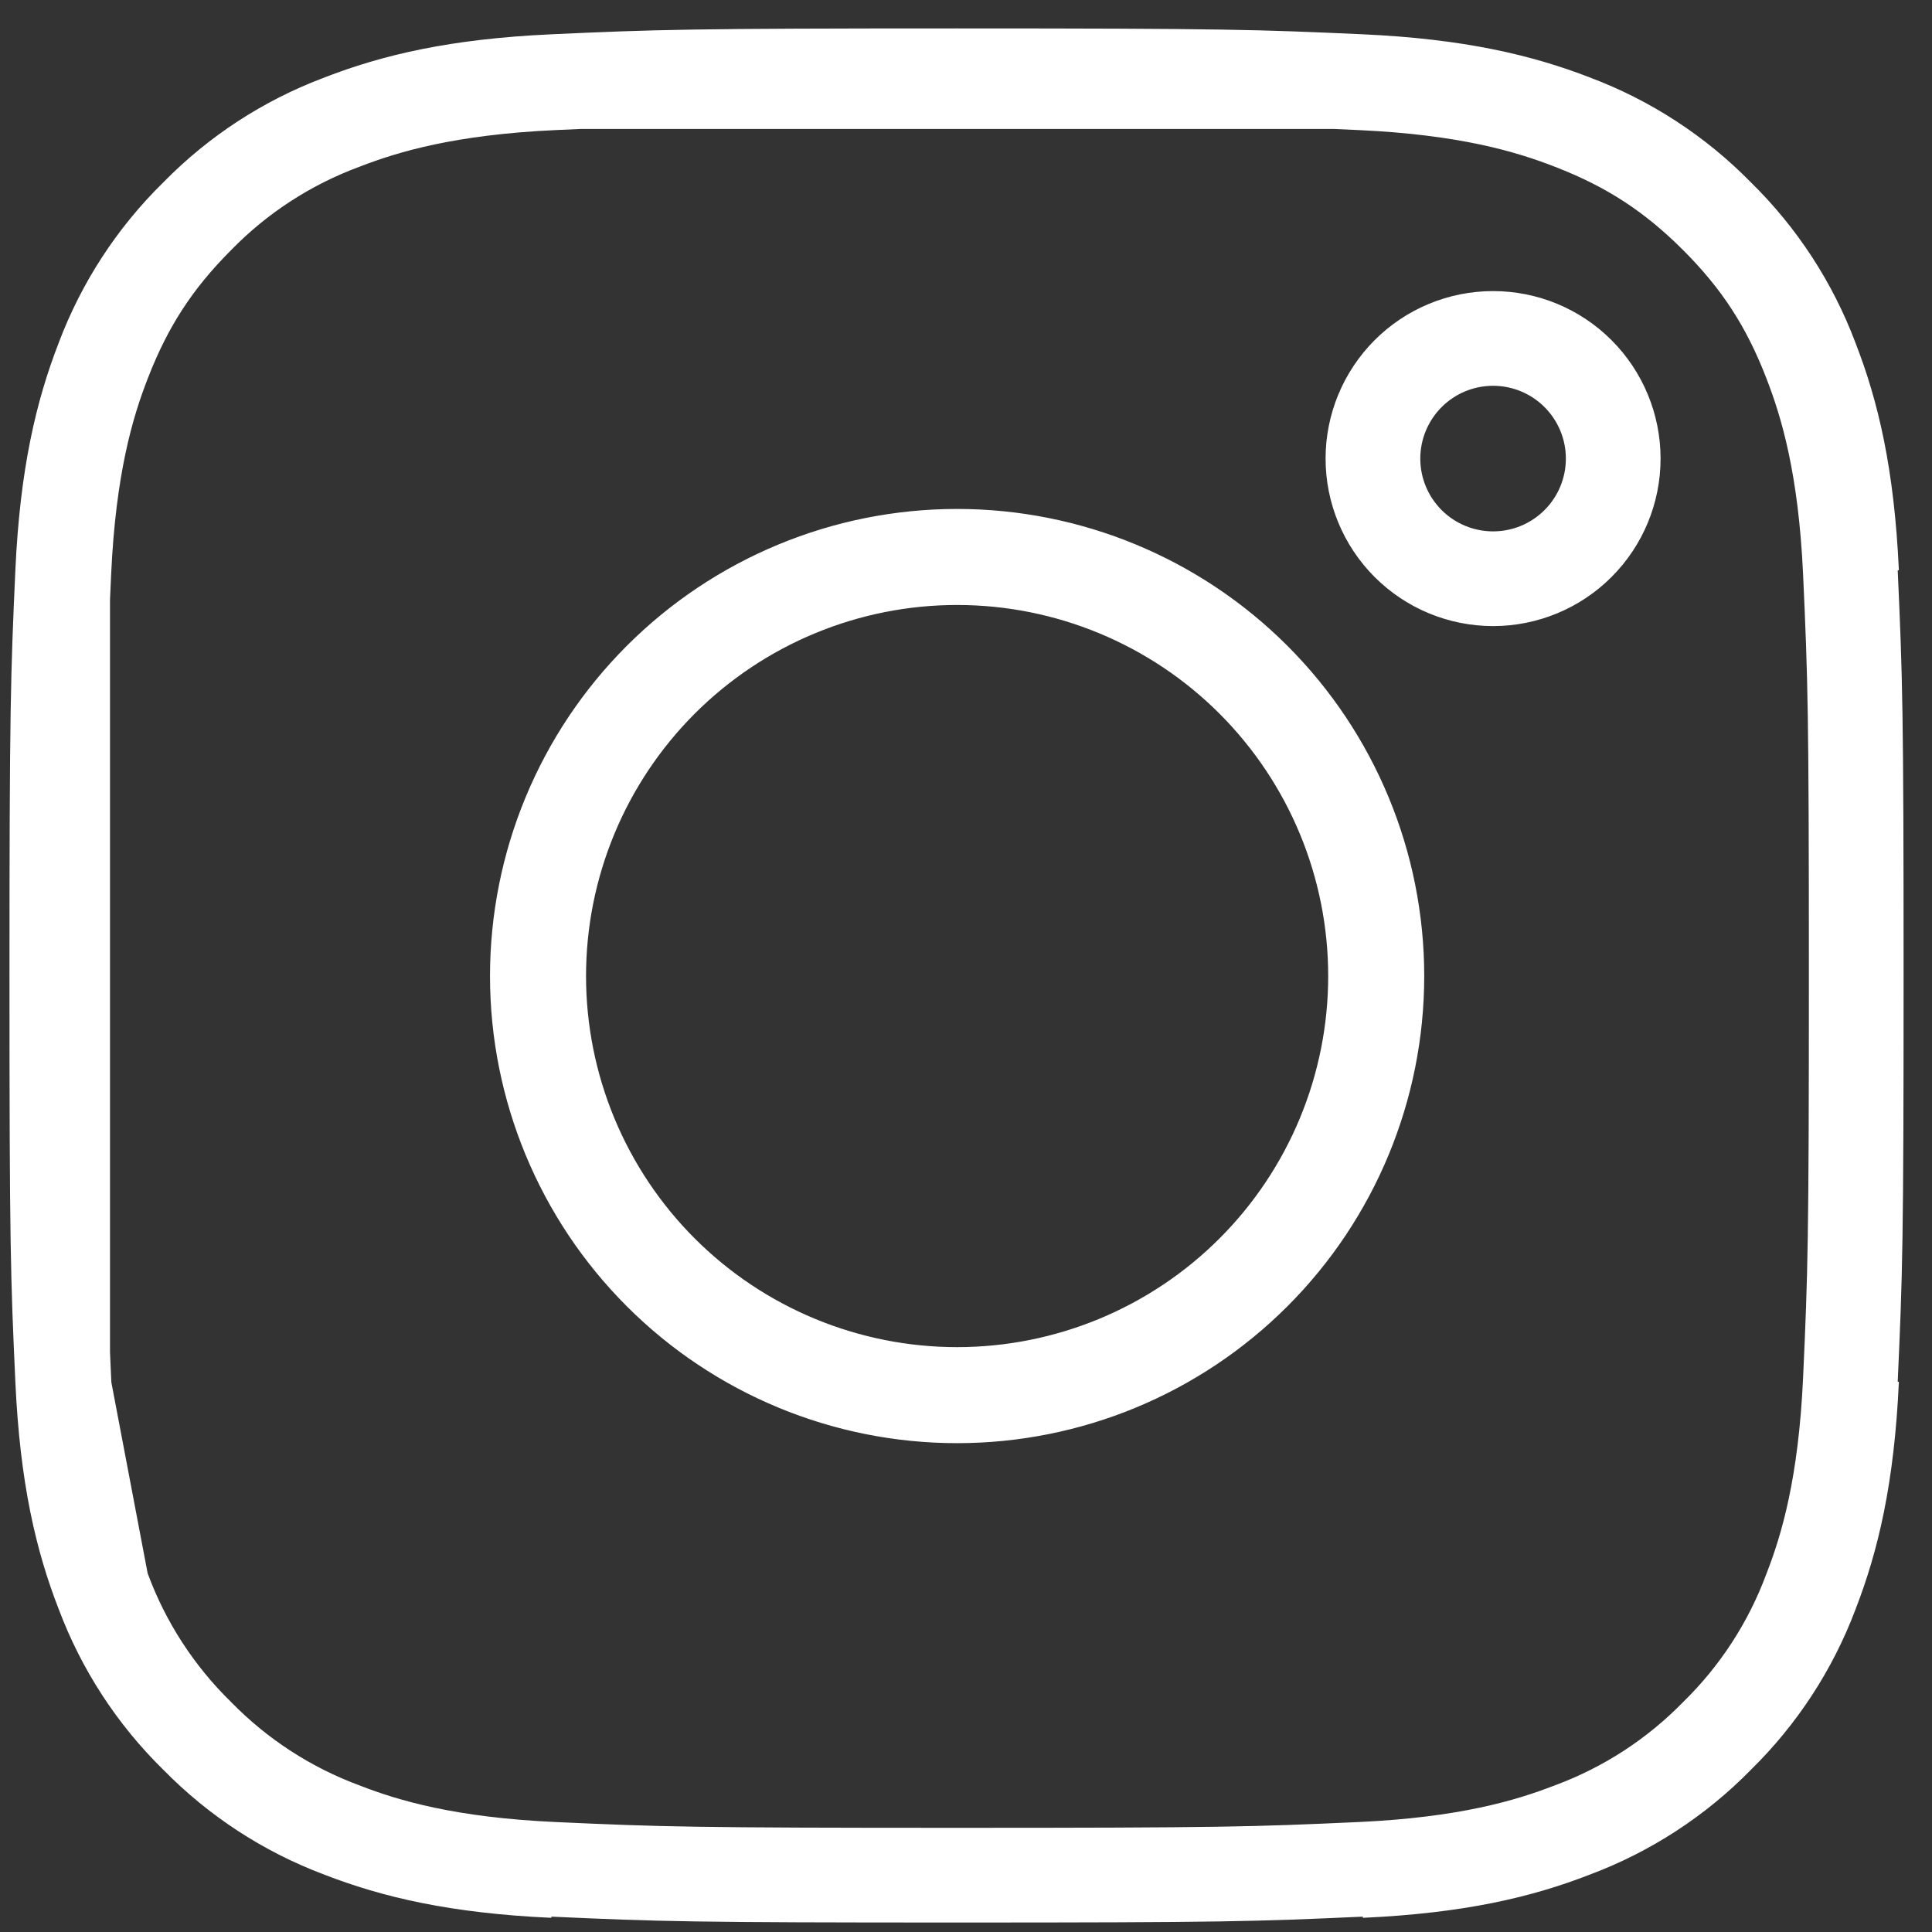 <svg width="51" height="51" viewBox="0 0 51 51" fill="none" xmlns="http://www.w3.org/2000/svg">
<rect x="0" y="0" width="51" height="51" fill="#333333" stroke="none"/>
<path d="M1.654 15.112C1.771 12.557 2.171 10.909 2.712 9.51L2.719 9.491C3.256 8.067 4.095 6.778 5.181 5.712L5.196 5.697L5.211 5.682C6.277 4.596 7.567 3.756 8.989 3.222L9.014 3.212C10.409 2.67 12.054 2.271 14.611 2.154M1.654 15.112C1.531 17.841 1.5 18.688 1.5 25.766C1.5 32.845 1.529 33.69 1.654 36.42M1.654 15.112V15.8M14.611 2.154C17.342 2.03 18.188 2 25.265 2C32.343 2 33.189 2.031 35.919 2.154M14.611 2.154H15.302M1.654 36.42C1.771 38.977 2.17 40.622 2.712 42.017L2.722 42.042M1.654 36.42L1.696 36.641M1.654 36.42V35.73M1.654 15.8C1.664 15.581 1.674 15.353 1.685 15.111C1.813 12.315 2.288 10.682 2.741 9.524C3.328 8.011 4.07 6.869 5.205 5.73C6.283 4.623 7.594 3.771 9.043 3.234C10.196 2.787 11.825 2.313 14.61 2.185C14.853 2.174 15.082 2.164 15.302 2.154M1.654 15.8C1.553 18.114 1.531 19.39 1.531 25.766C1.531 32.139 1.553 33.417 1.654 35.73M1.654 15.8L1.654 35.73M2.722 42.042C3.256 43.464 4.095 44.754 5.182 45.821L5.197 45.836L5.212 45.85C6.278 46.936 7.567 47.776 8.991 48.312L9.012 48.32C10.409 48.861 12.054 49.26 14.611 49.377M2.722 42.042L2.69 41.873M2.69 41.873L1.696 36.641M2.69 41.873C2.268 40.758 1.833 39.203 1.696 36.641M2.69 41.873C2.704 41.912 2.719 41.951 2.734 41.989C3.269 43.431 4.117 44.738 5.217 45.814C6.293 46.914 7.599 47.761 9.041 48.297C10.198 48.748 11.829 49.219 14.611 49.346C17.418 49.474 18.285 49.5 25.265 49.5C32.246 49.5 33.114 49.474 35.921 49.346C38.706 49.218 40.335 48.745 41.489 48.297C42.931 47.763 44.238 46.914 45.314 45.814C46.414 44.738 47.261 43.432 47.797 41.99C48.248 40.833 48.719 39.202 48.846 36.42C48.974 33.614 49 32.745 49 25.766C49 18.787 48.974 17.917 48.846 15.11C48.718 12.311 48.24 10.679 47.79 9.525C47.203 8.008 46.458 6.861 45.312 5.716C44.169 4.575 43.026 3.829 41.508 3.241C40.349 2.788 38.717 2.313 35.921 2.185C35.678 2.174 35.45 2.164 35.23 2.154M1.696 36.641C1.692 36.568 1.688 36.495 1.685 36.421C1.674 36.178 1.664 35.949 1.654 35.73M35.23 2.154H35.919M35.23 2.154L15.302 2.154M35.23 2.154C32.918 2.053 31.64 2.031 25.265 2.031C18.892 2.031 17.614 2.053 15.302 2.154M35.919 2.154C38.474 2.271 40.122 2.671 41.521 3.212L41.541 3.22C42.964 3.756 44.253 4.596 45.319 5.681L45.334 5.696L45.349 5.711C46.434 6.776 47.274 8.066 47.81 9.49L47.819 9.514C48.361 10.909 48.76 12.554 48.877 15.111M48.877 36.42C48.76 38.977 48.361 40.623 47.82 42.019L47.812 42.041C47.276 43.464 46.436 44.753 45.35 45.819L45.335 45.834L45.321 45.849C44.254 46.936 42.964 47.775 41.542 48.309L41.517 48.319C40.122 48.862 38.477 49.26 35.92 49.377M21.039 35.97C22.379 36.525 23.815 36.811 25.265 36.811C28.195 36.811 31.005 35.647 33.076 33.576C35.147 31.505 36.311 28.695 36.311 25.766C36.311 22.836 35.147 20.027 33.076 17.955C31.005 15.884 28.195 14.72 25.265 14.72C23.815 14.72 22.379 15.006 21.039 15.561C19.698 16.116 18.481 16.93 17.455 17.955C16.43 18.981 15.616 20.199 15.061 21.539C14.506 22.879 14.22 24.315 14.22 25.766C14.22 27.216 14.506 28.652 15.061 29.992C15.616 31.333 16.43 32.55 17.455 33.576C18.481 34.602 19.698 35.415 21.039 35.97ZM17.431 17.931C19.509 15.853 22.327 14.685 25.265 14.685C28.204 14.685 31.023 15.853 33.1 17.931C35.178 20.009 36.346 22.827 36.346 25.766C36.346 28.704 35.178 31.523 33.1 33.6C31.023 35.678 28.204 36.846 25.265 36.846C22.327 36.846 19.509 35.678 17.431 33.6C15.353 31.523 14.185 28.704 14.185 25.766C14.185 22.827 15.353 20.009 17.431 17.931ZM42.585 12.106C42.585 12.947 42.251 13.754 41.656 14.348C41.062 14.943 40.255 15.277 39.414 15.277C38.572 15.277 37.766 14.943 37.171 14.348C36.577 13.754 36.242 12.947 36.242 12.106C36.242 11.265 36.577 10.458 37.171 9.863C37.766 9.268 38.572 8.934 39.414 8.934C40.255 8.934 41.062 9.268 41.656 9.863C42.251 10.458 42.585 11.265 42.585 12.106Z" stroke="white" stroke-width="2.5" stroke-linejoin="round"/>
</svg>
